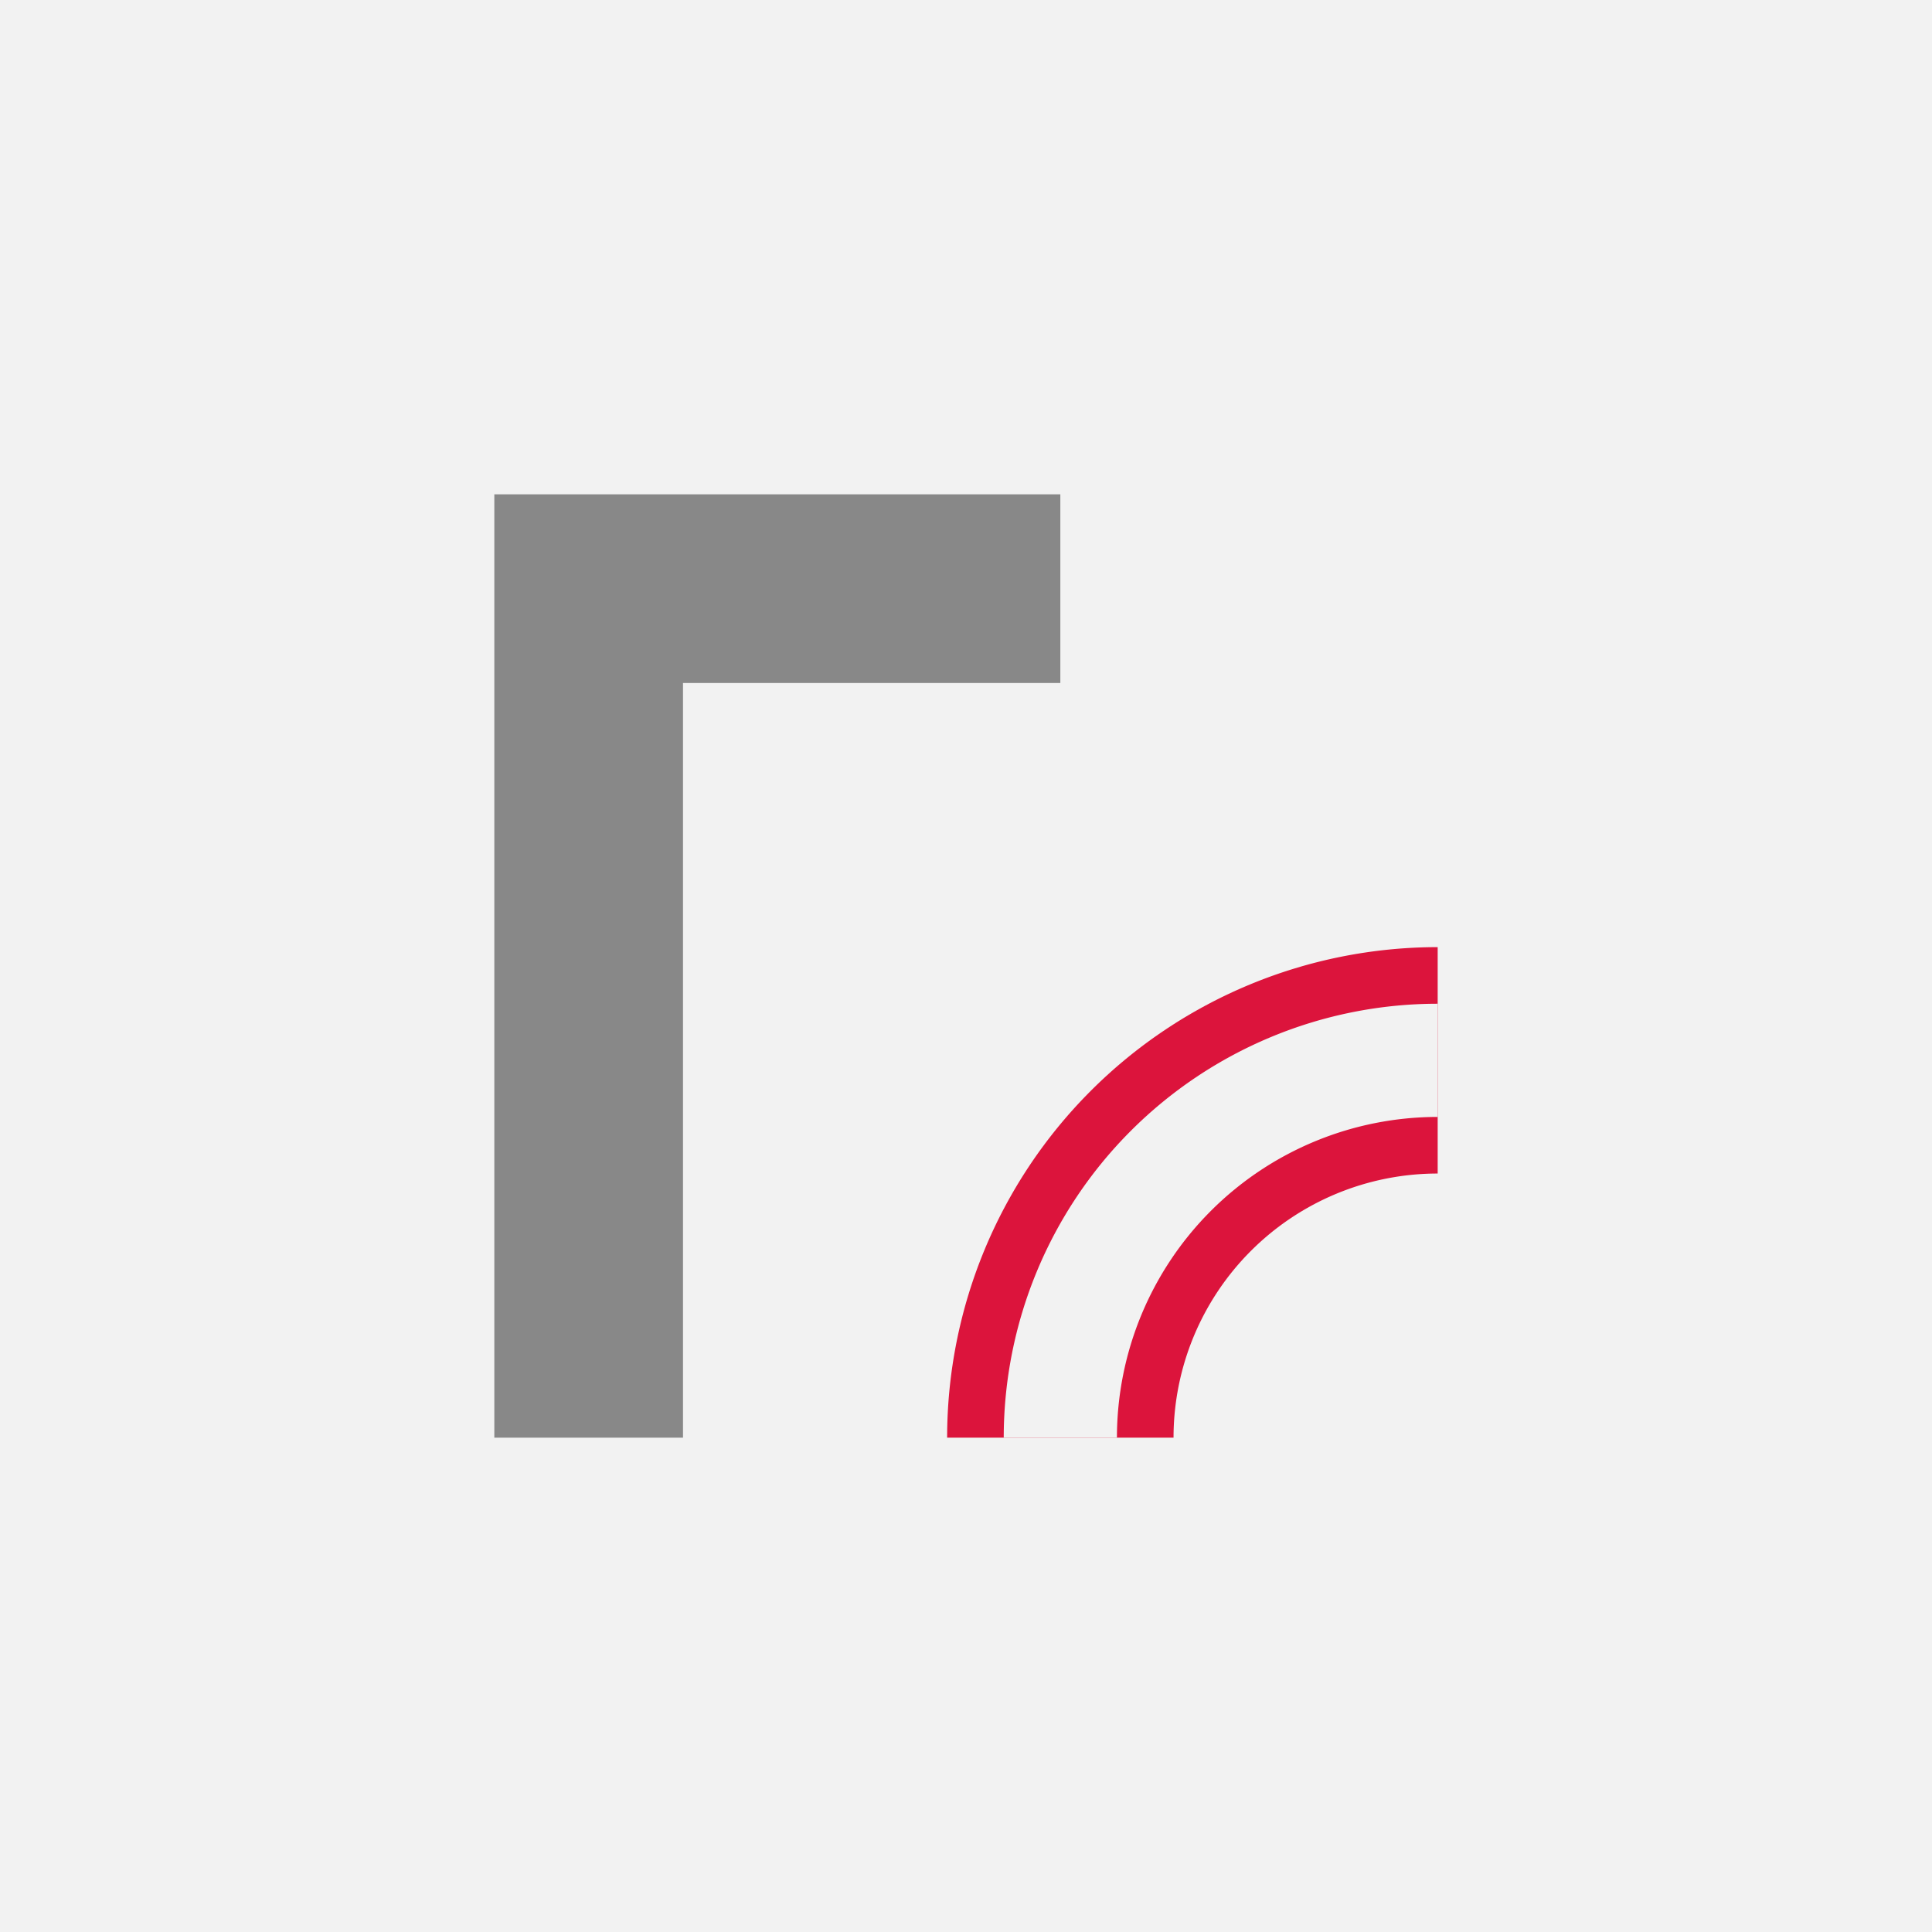 <svg xmlns="http://www.w3.org/2000/svg" width="512" height="512">
  <rect width="512" height="512" fill="#f2f2f2"></rect>
  <path d="M 131 131 m -50 0 m 300 150 a 100 100 0 0 0 -100 100" stroke="crimson" stroke-width="60" fill="none"></path>
  <path d="M 131 131 m -50 0 m 300 150 a 100 100 0 0 0 -100 100" stroke="#f2f2f2" stroke-width="30" fill="none"></path>
  <path d="M 131 131 v 250 h 50 v -200 h 100 v -50 z" fill="#888"></path>
</svg>